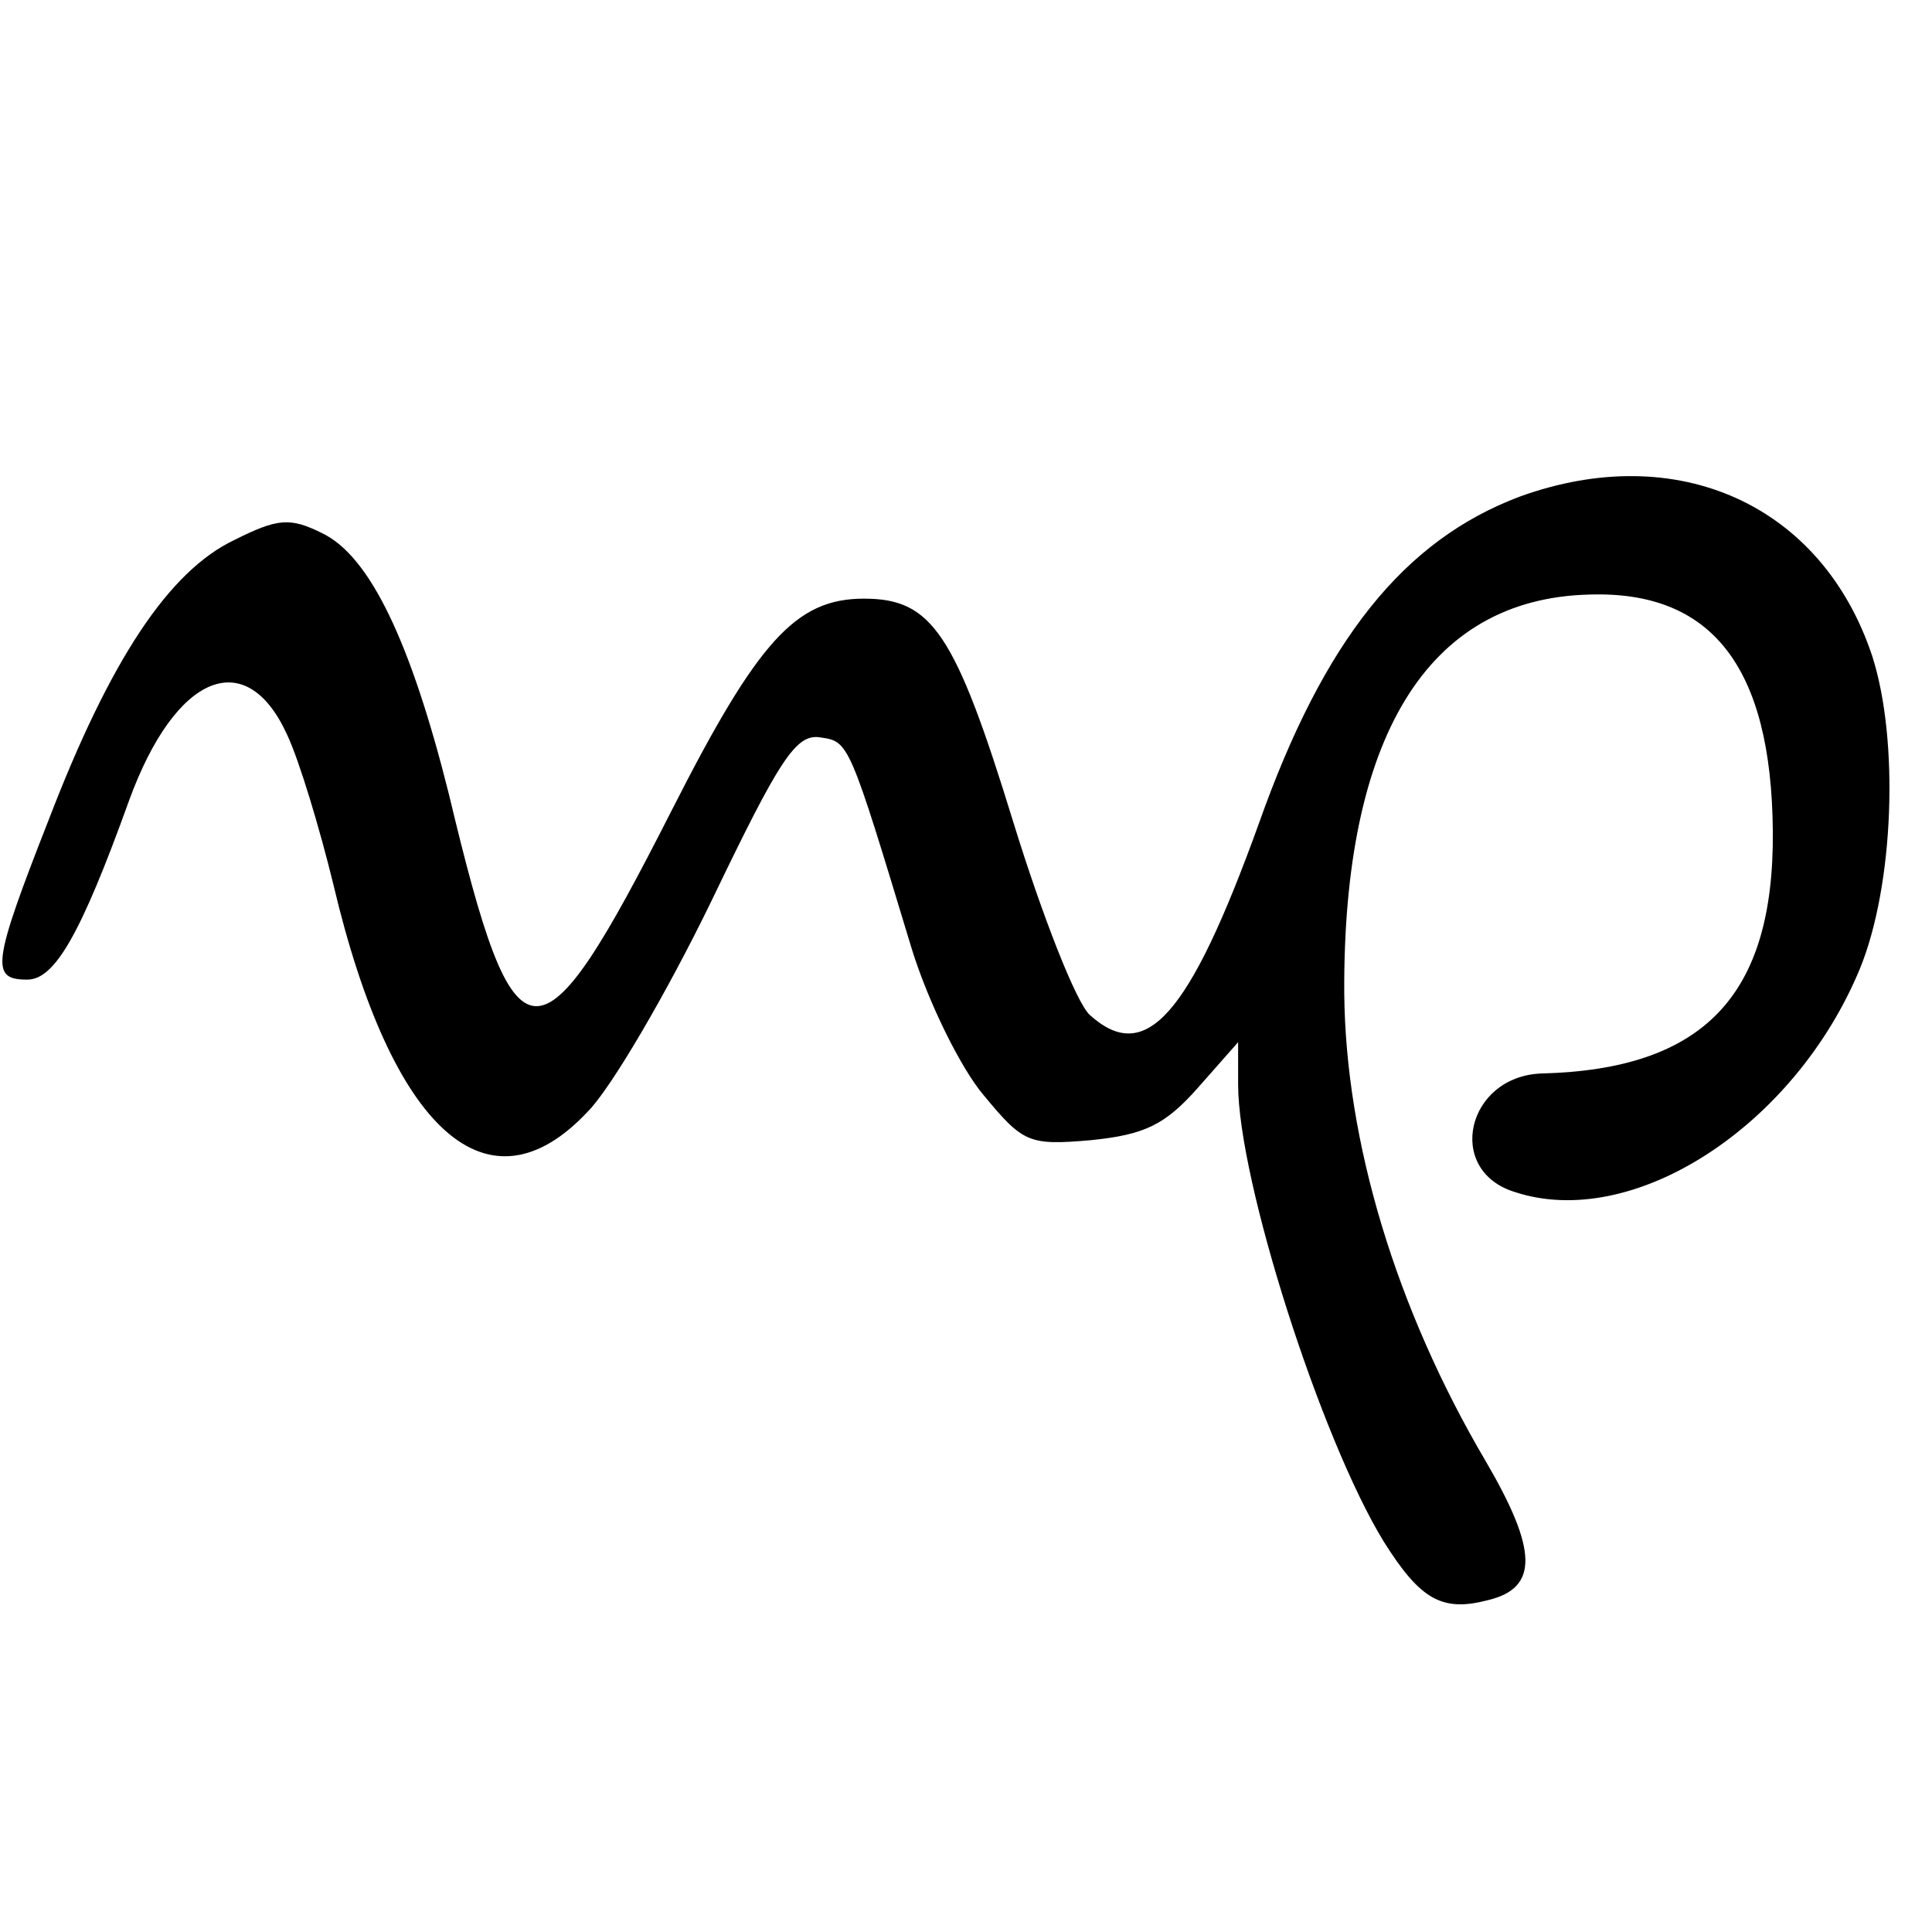 <?xml version="1.0" standalone="no"?>
<!DOCTYPE svg PUBLIC "-//W3C//DTD SVG 20010904//EN"
 "http://www.w3.org/TR/2001/REC-SVG-20010904/DTD/svg10.dtd">
<svg version="1.0" xmlns="http://www.w3.org/2000/svg"
 width="142pt" height="142pt" viewBox="0 0 142 142"
 preserveAspectRatio="xMidYMid meet">
<g transform="translate(0,142) scale(0.1,-0.1)"
fill="#000000" stroke="none">
<path d="M1117 1055 c-85 -32 -144 -105 -192 -241 -51 -141 -83 -177 -124
-140 -10 9 -35 73 -56 141 -43 140 -60 165 -110 165 -50 0 -78 -31 -141 -155
-99 -195 -115 -194 -164 11 -28 112 -58 175 -93 192 -24 12 -33 11 -65 -5 -48
-23 -91 -88 -136 -205 -42 -107 -43 -118 -16 -118 20 0 39 32 75 132 34 93 86
114 116 48 9 -19 24 -69 34 -110 43 -182 114 -245 187 -167 17 17 58 87 91
155 50 104 62 123 80 120 21 -3 21 -3 67 -155 12 -39 36 -88 53 -108 29 -35
33 -37 79 -33 39 4 54 11 78 38 l30 34 0 -31 c0 -71 61 -261 107 -336 27 -43
43 -52 77 -43 37 9 36 37 -2 102 -66 112 -103 235 -104 344 -1 188 61 290 180
293 90 3 134 -53 135 -174 1 -121 -51 -175 -170 -178 -55 -2 -71 -71 -20 -87
87 -29 206 48 254 164 25 61 29 168 9 230 -37 111 -143 159 -259 117z"/>
</g>
</svg>
